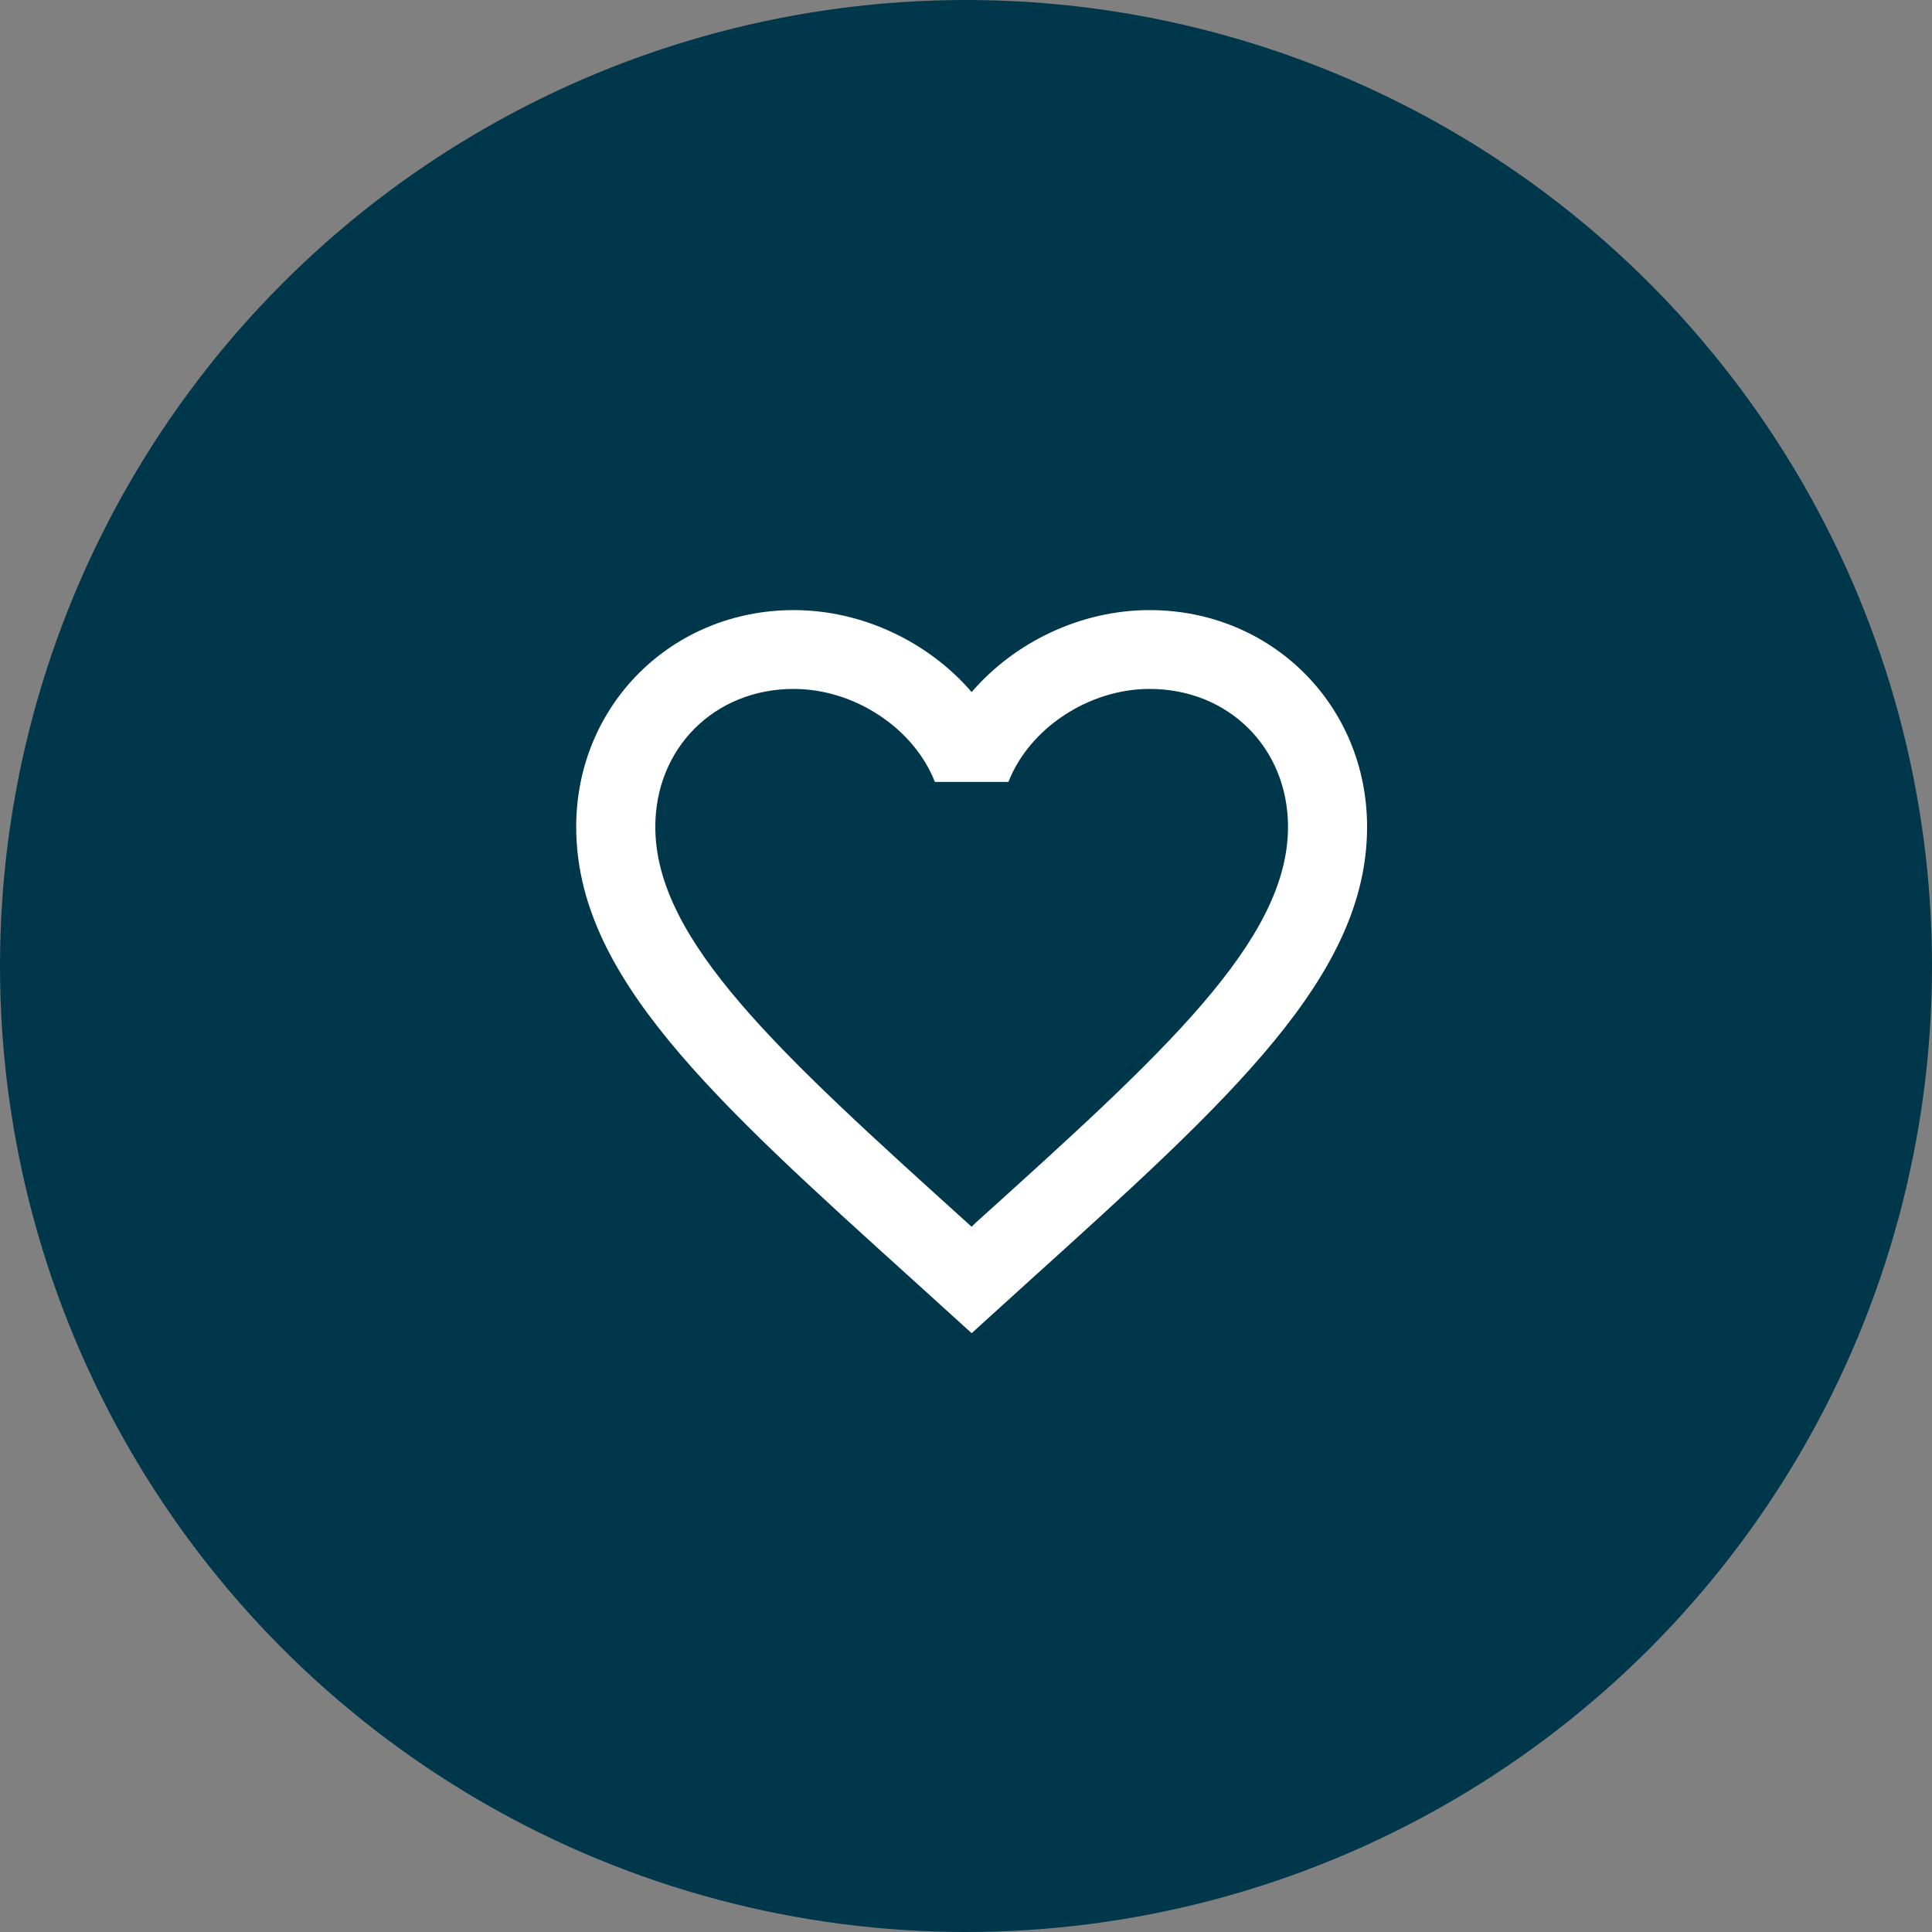 <svg width="70" height="70" viewBox="0 0 70 70" fill="none" xmlns="http://www.w3.org/2000/svg">
<rect x="0" y="0" width="70" height="70" fill="#808080" stroke="none"/>
<g id="Group 117">
<circle id="Ellipse 12" cx="35" cy="35" r="35" fill="#00374B"/>
<path id="Vector" d="M35.348 44.306L35.205 44.449L35.047 44.306C28.241 38.153 23.743 34.084 23.743 29.958C23.743 27.102 25.892 24.961 28.757 24.961C30.964 24.961 33.113 26.388 33.872 28.33H36.537C37.297 26.388 39.446 24.961 41.652 24.961C44.517 24.961 46.667 27.102 46.667 29.958C46.667 34.084 42.168 38.153 35.348 44.306ZM41.652 22.105C39.159 22.105 36.766 23.262 35.205 25.075C33.643 23.262 31.25 22.105 28.757 22.105C24.344 22.105 20.877 25.546 20.877 29.958C20.877 35.34 25.748 39.752 33.127 46.419L35.205 48.304L37.282 46.419C44.661 39.752 49.532 35.34 49.532 29.958C49.532 25.546 46.065 22.105 41.652 22.105Z" fill="white"/>
</g>
</svg>
